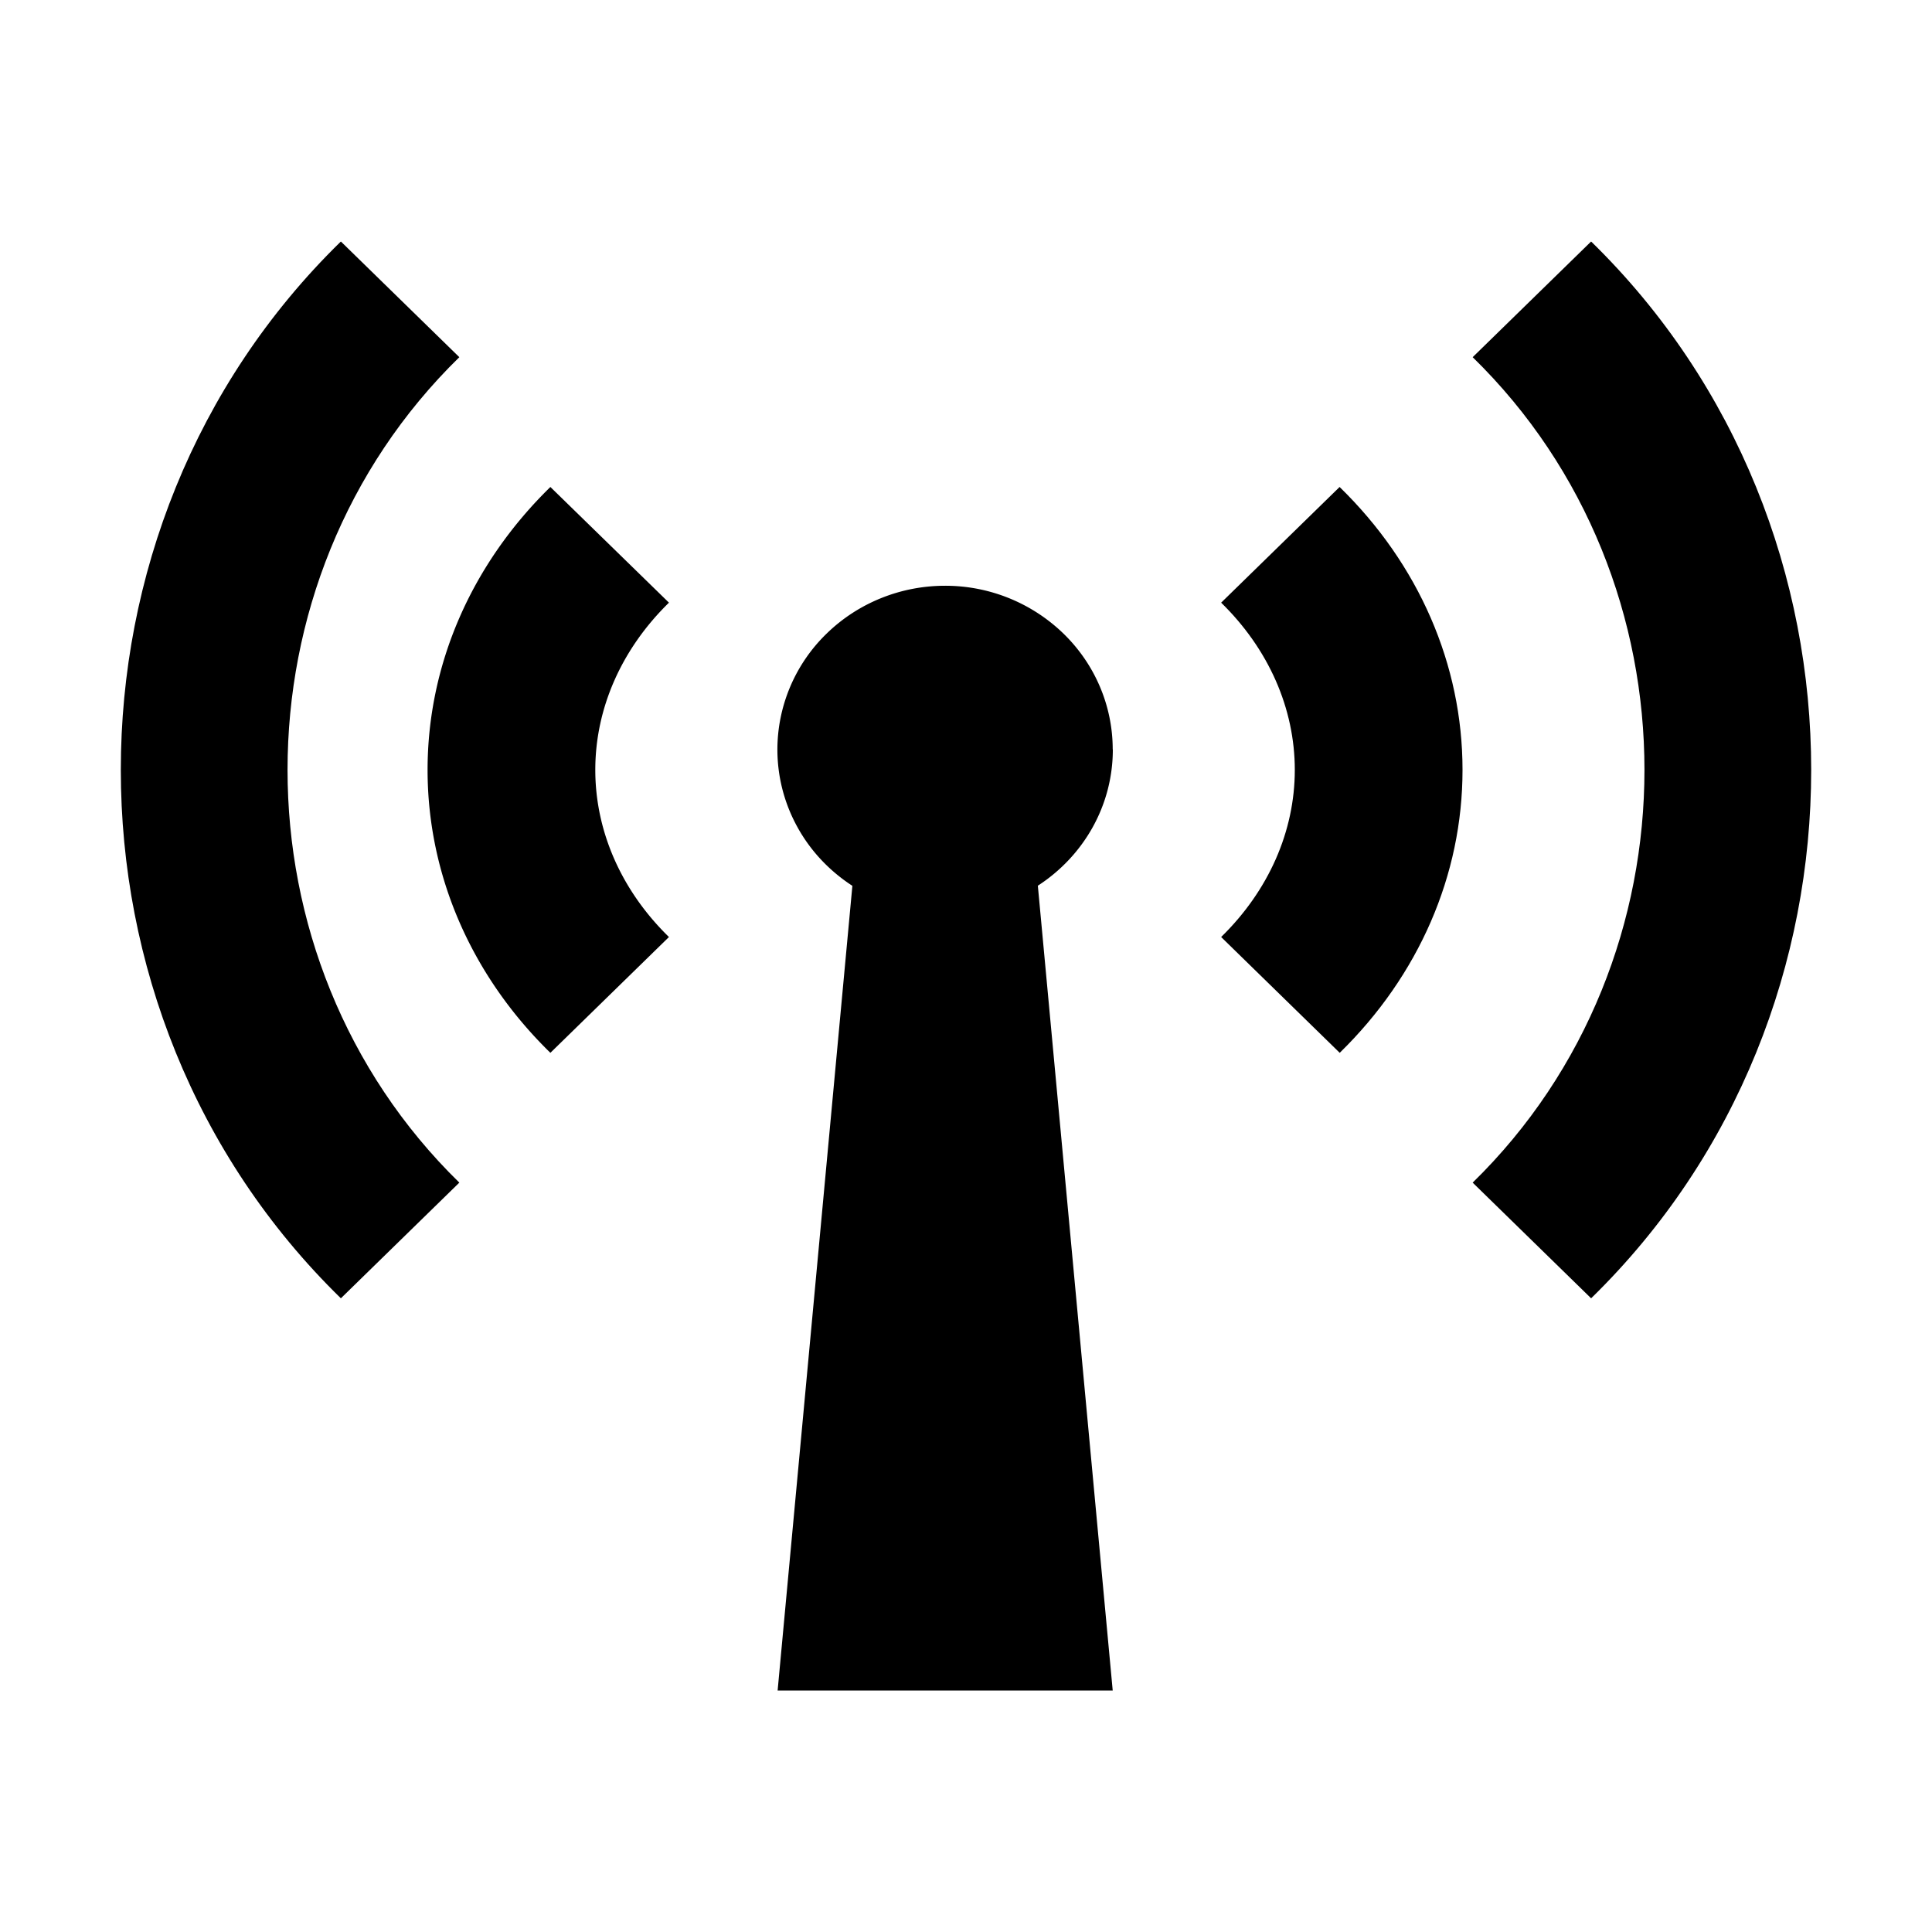 <svg xmlns="http://www.w3.org/2000/svg" viewBox="0 0 16 16">
  <path d="M13.177 2l-.981.958c1.897 1.852 1.897 4.983 0 6.836l.981.958c2.43-2.372 2.43-6.38 0-8.752zm-3.064 2.991c.393.384.61.876.61 1.385s-.217 1-.61 1.384l.982.959c.655-.64 1.017-1.472 1.017-2.343s-.362-1.704-1.018-2.343l-.981.958zM3.804 2.958L2.823 2c-2.43 2.372-2.43 6.38 0 8.752l.981-.958c-1.897-1.853-1.897-4.984 0-6.836z"/>
  <path d="M4.558 4.033c-.655.64-1.017 1.472-1.017 2.343 0 .87.362 1.704 1.017 2.343l.982-.959c-.393-.383-.61-.875-.61-1.384 0-.51.217-1.001.61-1.385l-.982-.958zm4.657 2.173c0-.359-.146-.704-.407-.958a1.406 1.406 0 00-.982-.397c-.368 0-.721.143-.981.397a1.34 1.34 0 00-.407.958c0 .224.056.444.165.642.108.197.265.364.456.488L6.44 14h2.775l-.62-6.665c.375-.243.621-.658.621-1.129z"/>
</svg>
